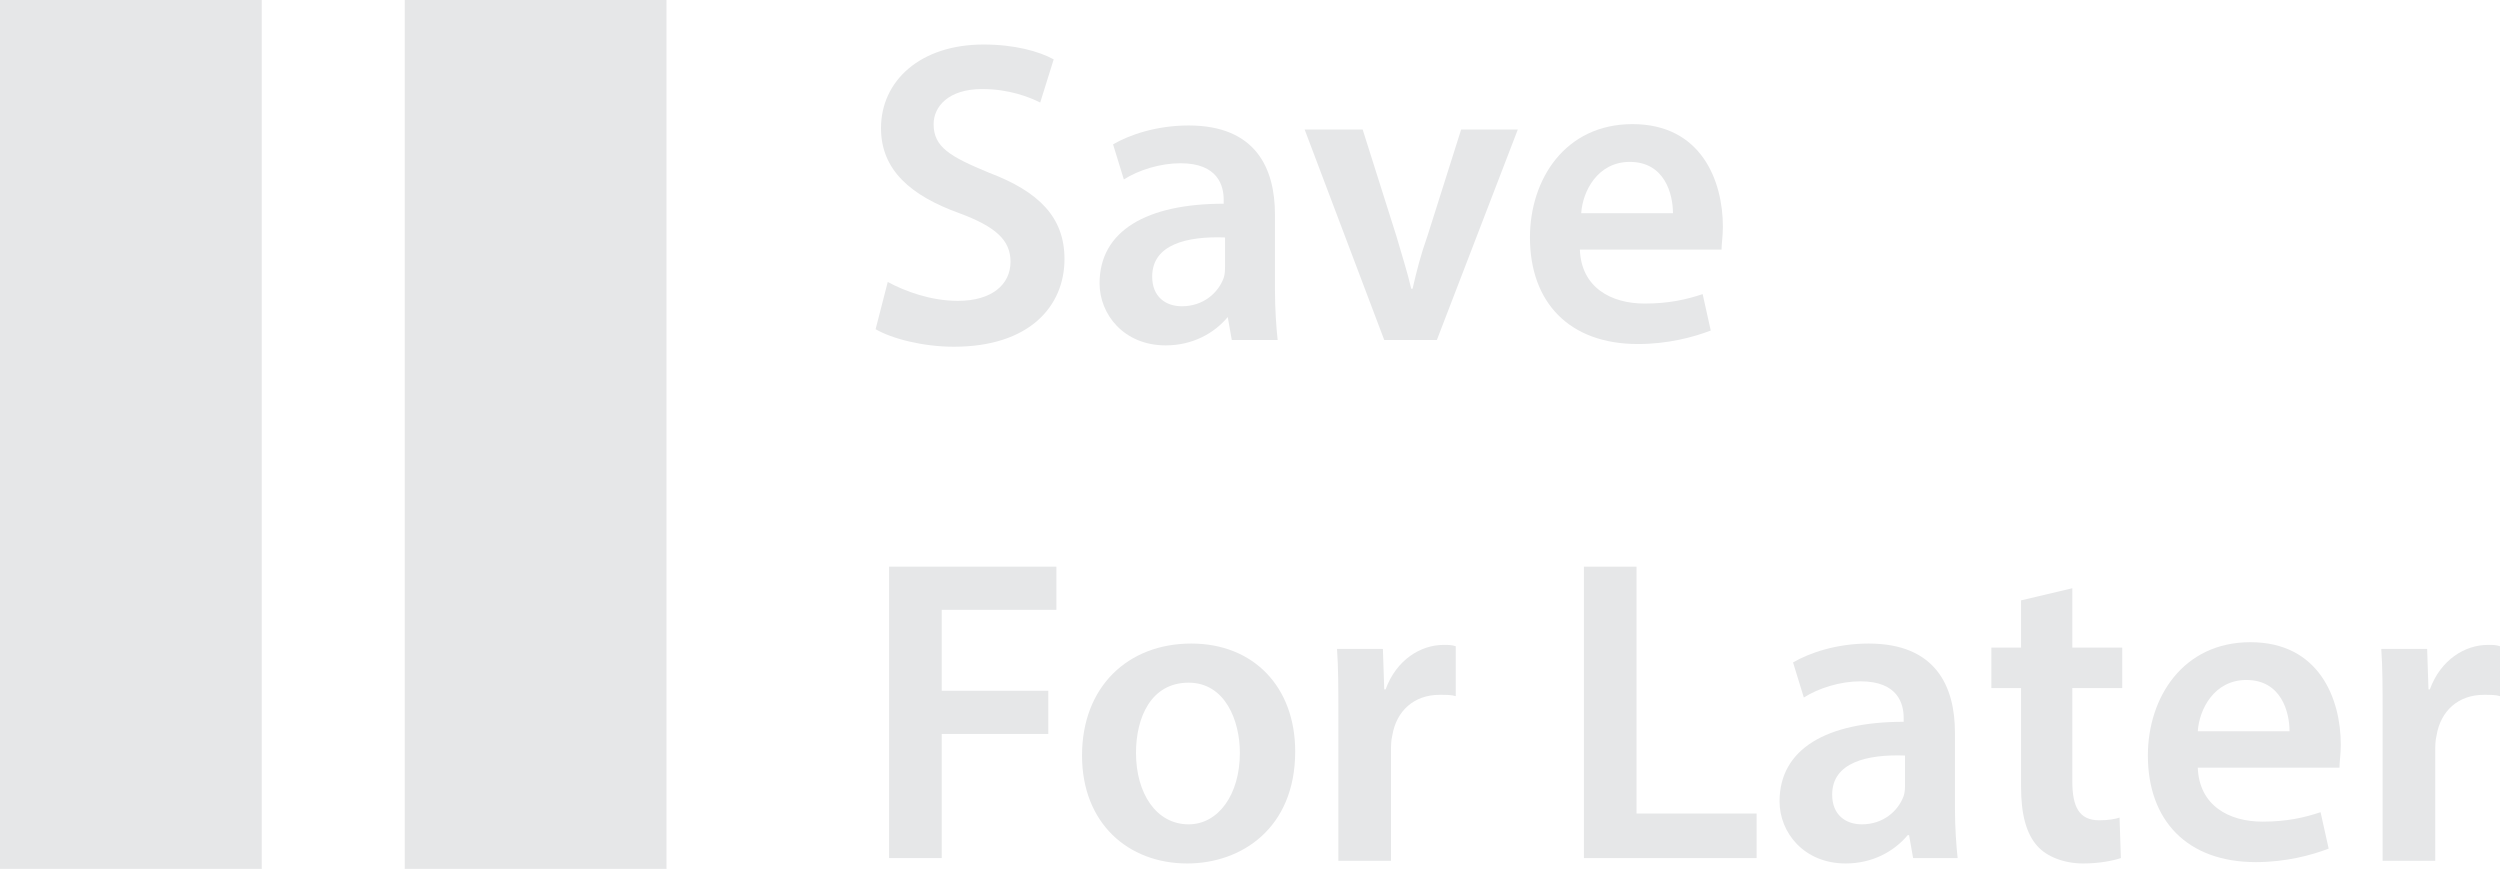 <?xml version="1.0" encoding="utf-8"?>
<!-- Copyright Ryan Landvater, 2021 -->
<!-- Generator: Adobe Illustrator 24.3.0, SVG Export Plug-In . SVG Version: 6.00 Build 0)  -->
<svg version="1.0" id="Layer_1" xmlns="http://www.w3.org/2000/svg" xmlns:xlink="http://www.w3.org/1999/xlink" x="0px" y="0px"
	 viewBox="0 0 185.3 64.4" style="enable-background:new 0 0 185.3 64.4;" xml:space="preserve">
<style type="text/css">
	.st0{fill:#E6E7E8;}
</style>
<rect class="st0" width="19.4" height="64.4"/>
<rect x="30" class="st0" width="19.4" height="64.4"/>
<g>
	<path class="st0" d="M65.8,20.9c1.3,0.7,3.2,1.4,5.2,1.4c2.5,0,3.9-1.2,3.9-2.9c0-1.6-1.1-2.6-3.8-3.6c-3.6-1.3-5.8-3.2-5.8-6.3
		c0-3.5,2.9-6.2,7.6-6.2c2.3,0,4.1,0.5,5.2,1.1l-1,3.2c-0.8-0.4-2.3-1-4.3-1c-2.5,0-3.6,1.3-3.6,2.6c0,1.7,1.2,2.4,4.1,3.6
		c3.7,1.4,5.6,3.3,5.6,6.4c0,3.5-2.6,6.5-8.2,6.5c-2.3,0-4.6-0.6-5.8-1.3L65.8,20.9z"/>
	<path class="st0" d="M91.3,25.2L91,23.5l0,0c-1,1.2-2.6,2.1-4.6,2.1c-3.1,0-4.9-2.3-4.9-4.6c0-3.9,3.5-5.9,9.2-5.9v-0.3
		c0-1-0.4-2.7-3.2-2.7c-1.5,0-3.1,0.5-4.2,1.2l-0.8-2.6c1.2-0.7,3.2-1.4,5.6-1.4c5,0,6.4,3.2,6.4,6.6v5.6c0,1.4,0.1,2.8,0.2,3.7
		C94.7,25.2,91.3,25.2,91.3,25.2z M90.8,17.6c-2.8-0.1-5.4,0.5-5.4,2.9c0,1.5,1,2.2,2.2,2.2c1.6,0,2.7-1,3.1-2.1
		c0.1-0.3,0.1-0.6,0.1-0.9C90.8,19.7,90.8,17.6,90.8,17.6z"/>
	<path class="st0" d="M101,9.6l2.5,7.9c0.4,1.4,0.8,2.6,1.1,3.9h0.1c0.3-1.3,0.6-2.5,1.1-3.9l2.5-7.9h4.2l-6,15.6h-3.9L96.7,9.6H101
		z"/>
	<path class="st0" d="M117.1,18.5c0.1,2.8,2.3,4,4.8,4c1.8,0,3.1-0.3,4.3-0.7l0.6,2.7c-1.3,0.5-3.2,1-5.4,1c-5.1,0-8-3.1-8-7.9
		c0-4.3,2.6-8.4,7.6-8.4c5.1,0,6.7,4.2,6.7,7.6c0,0.7-0.1,1.3-0.1,1.7C127.6,18.5,117.1,18.5,117.1,18.5z M124,15.8
		c0-1.4-0.6-3.8-3.2-3.8c-2.4,0-3.5,2.2-3.6,3.8H124z"/>
	<path class="st0" d="M65.9,42h12.4v3.2h-8.5v6h7.9v3.2h-7.9v9.2h-3.9V42z"/>
	<path class="st0" d="M96,55.7c0,5.7-4,8.3-8,8.3c-4.4,0-7.8-3-7.8-8c0-5.1,3.4-8.3,8.1-8.3C92.9,47.7,96,50.9,96,55.7z M84.2,55.8
		c0,3,1.5,5.3,3.9,5.3c2.2,0,3.8-2.2,3.8-5.3c0-2.4-1.1-5.2-3.8-5.2C85.3,50.6,84.2,53.2,84.2,55.8z"/>
	<path class="st0" d="M99.2,53.1c0-2.1,0-3.6-0.1-5h3.4l0.1,3h0.1c0.8-2.2,2.6-3.3,4.3-3.3c0.4,0,0.6,0,0.9,0.1v3.7
		c-0.3-0.1-0.7-0.1-1.2-0.1c-1.9,0-3.2,1.2-3.5,3c-0.1,0.4-0.1,0.8-0.1,1.2v8.1h-3.9C99.2,63.8,99.2,53.1,99.2,53.1z"/>
	<path class="st0" d="M117.4,42h3.9v18.3h8.9v3.3h-12.8C117.4,63.6,117.4,42,117.4,42z"/>
	<path class="st0" d="M141.8,63.6l-0.3-1.7h-0.1c-1,1.2-2.6,2.1-4.6,2.1c-3.1,0-4.9-2.3-4.9-4.6c0-3.9,3.5-5.9,9.2-5.9v-0.3
		c0-1-0.4-2.7-3.2-2.7c-1.5,0-3.1,0.5-4.2,1.2l-0.8-2.6c1.2-0.7,3.2-1.4,5.6-1.4c5,0,6.4,3.2,6.4,6.6v5.6c0,1.4,0.1,2.8,0.2,3.7
		C145.1,63.6,141.8,63.6,141.8,63.6z M141.2,56c-2.8-0.1-5.4,0.5-5.4,2.9c0,1.5,1,2.2,2.2,2.2c1.6,0,2.7-1,3.1-2.1
		c0.1-0.3,0.1-0.6,0.1-0.9L141.2,56L141.2,56z"/>
	<path class="st0" d="M153.6,43.6V48h3.7v3h-3.7v6.9c0,1.9,0.5,2.9,2,2.9c0.7,0,1.2-0.1,1.5-0.2l0.1,3c-0.6,0.2-1.6,0.4-2.8,0.4
		c-1.4,0-2.7-0.5-3.4-1.3c-0.8-0.9-1.2-2.3-1.2-4.4V51h-2.2v-3h2.2v-3.5L153.6,43.6z"/>
	<path class="st0" d="M162.9,56.9c0.1,2.8,2.3,4,4.8,4c1.8,0,3.1-0.3,4.3-0.7l0.6,2.7c-1.3,0.5-3.2,1-5.4,1c-5.1,0-8-3.1-8-7.9
		c0-4.3,2.6-8.4,7.6-8.4c5.1,0,6.7,4.2,6.7,7.6c0,0.7-0.1,1.3-0.1,1.7C173.4,56.9,162.9,56.9,162.9,56.9z M169.7,54.2
		c0-1.4-0.6-3.8-3.2-3.8c-2.4,0-3.5,2.2-3.6,3.8H169.7z"/>
	<path class="st0" d="M176.6,53.1c0-2.1,0-3.6-0.1-5h3.4l0.1,3h0.1c0.8-2.2,2.6-3.3,4.3-3.3c0.4,0,0.6,0,0.9,0.1v3.7
		c-0.3-0.1-0.7-0.1-1.2-0.1c-1.9,0-3.2,1.2-3.5,3c-0.1,0.4-0.1,0.8-0.1,1.2v8.1h-3.9V53.1z"/>
</g>
</svg>
